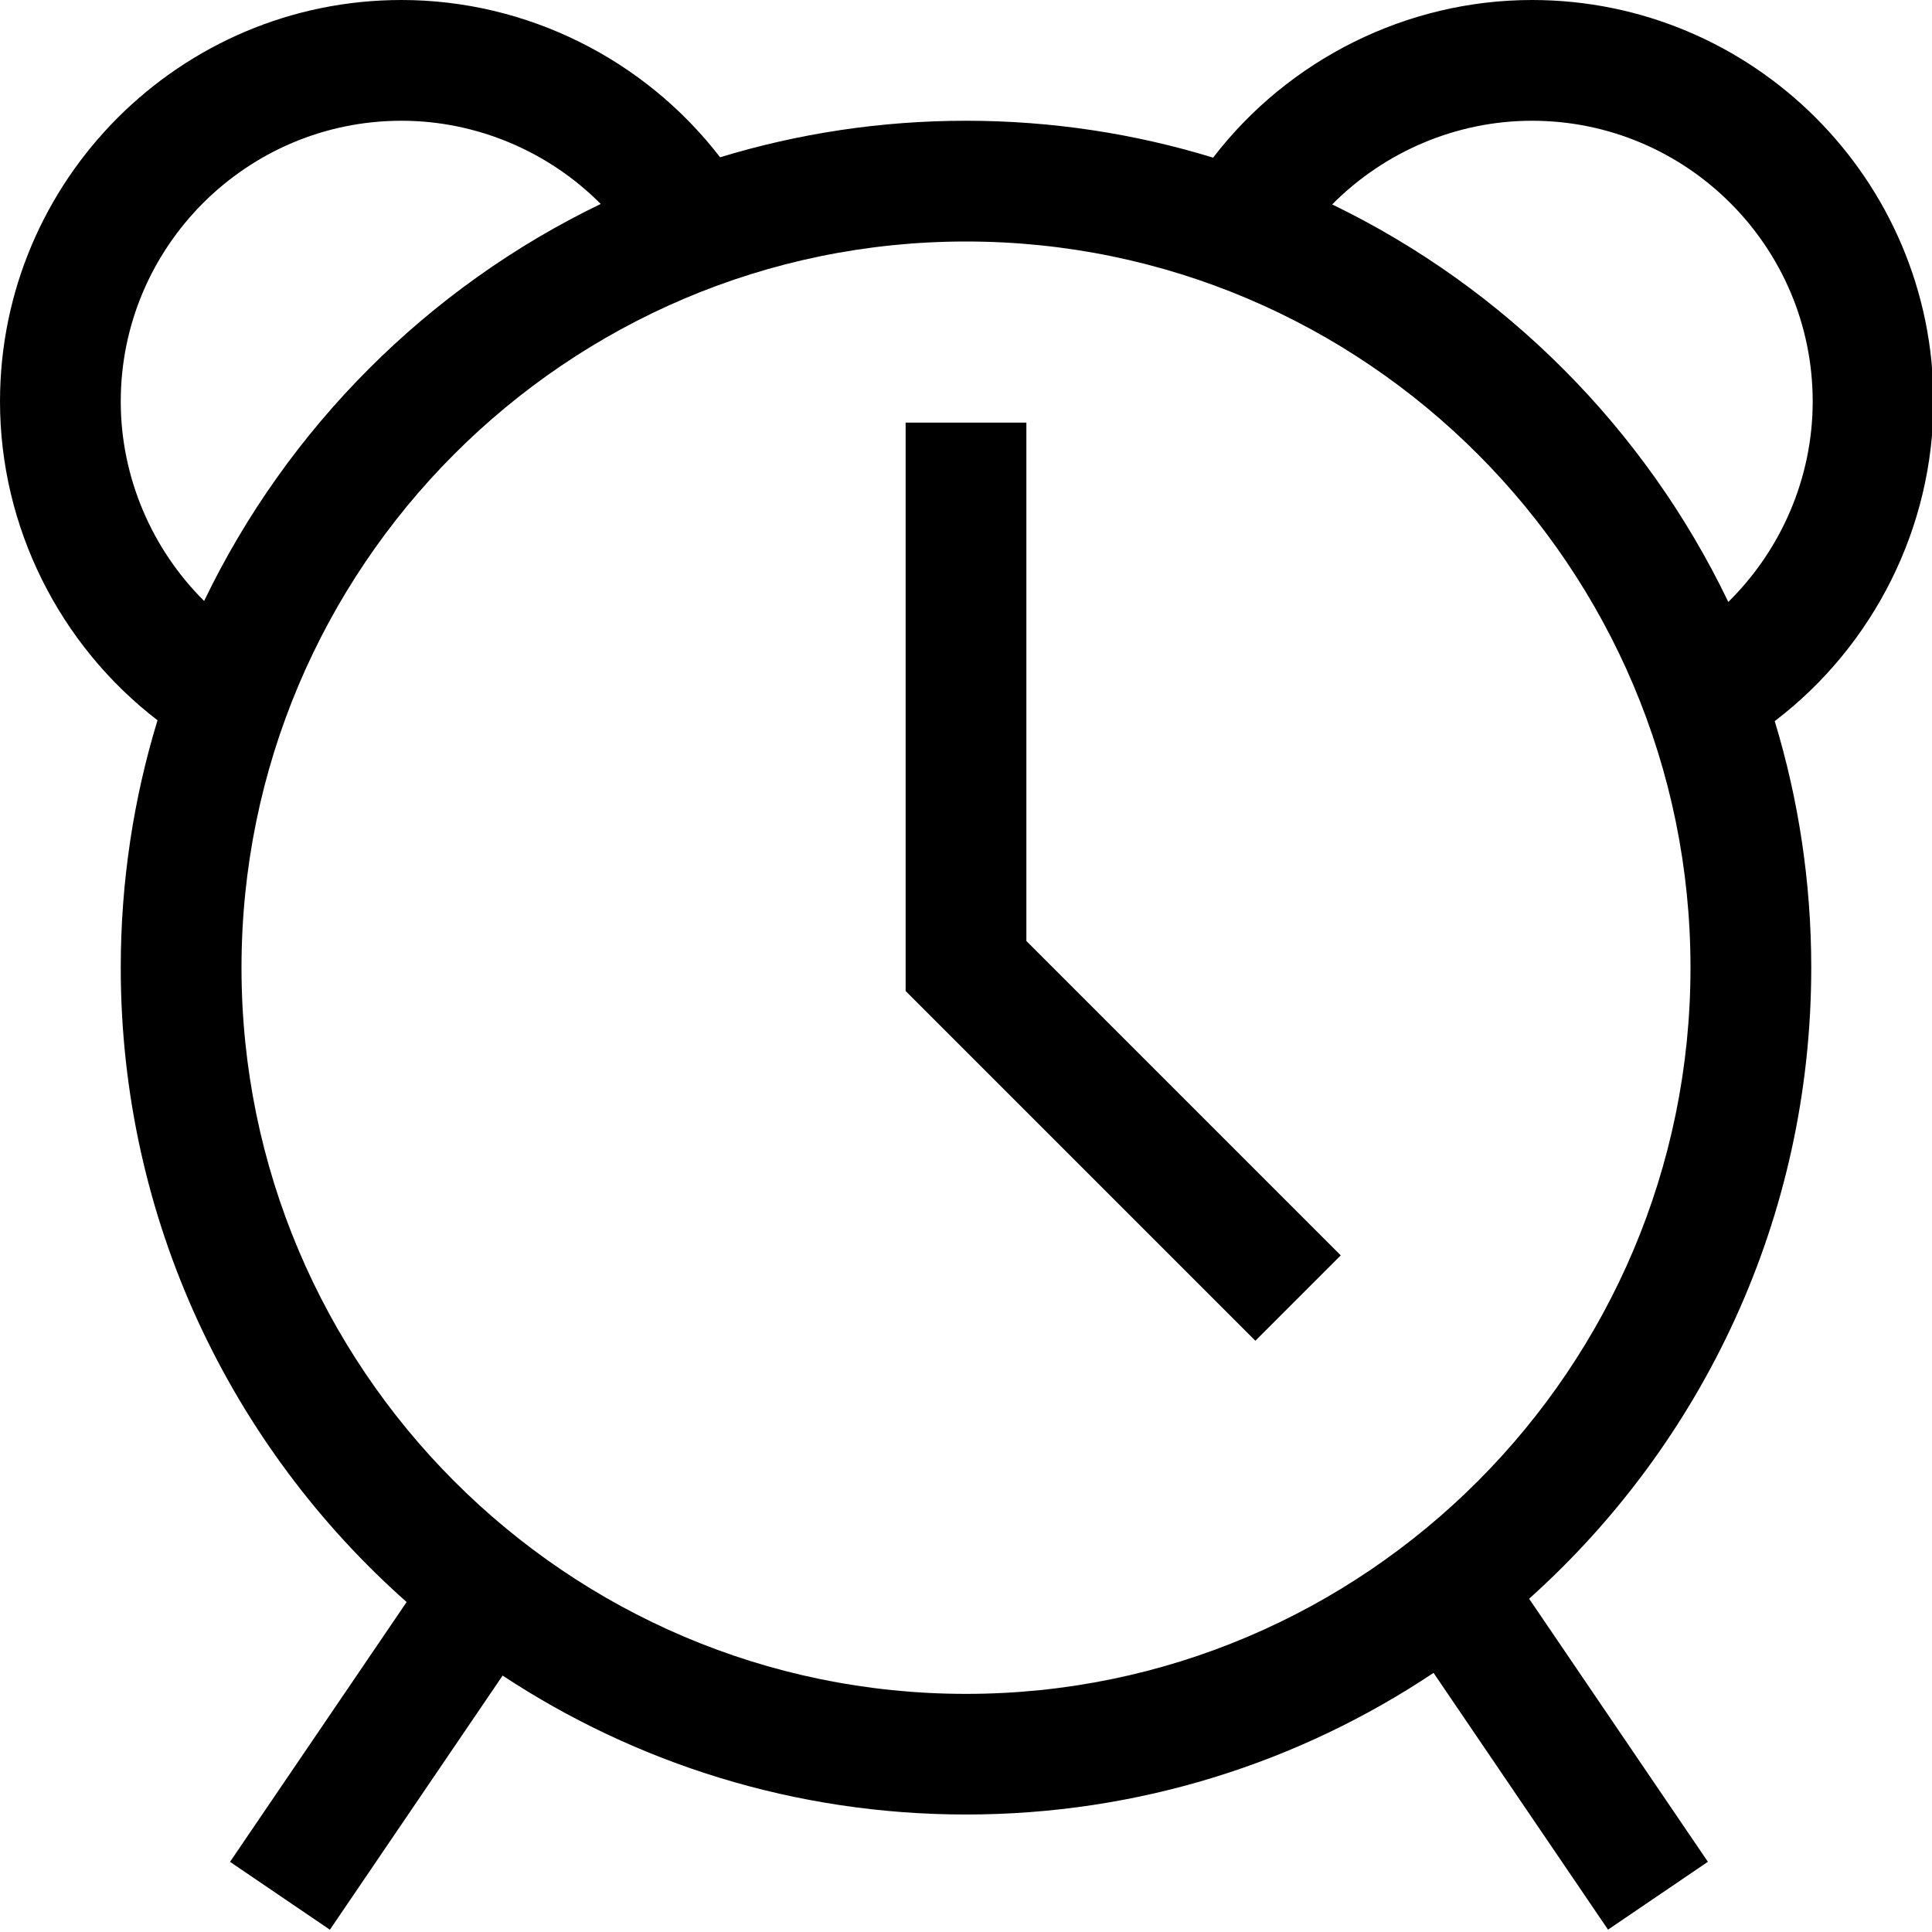 <?xml version="1.0" encoding="UTF-8"?>
<!DOCTYPE svg PUBLIC "-//W3C//DTD SVG 1.1//EN" "http://www.w3.org/Graphics/SVG/1.1/DTD/svg11.dtd">
<svg version="1.1" id="Layer_1" xmlns="http://www.w3.org/2000/svg" xmlns:xlink="http://www.w3.org/1999/xlink" x="0px" y="0px" width="32px" height="32px" viewBox="0 0 32 32" enable-background="new 0 0 32 32" xml:space="preserve">
  <g id="icon">
    <path d="M5.464,31.962L3.81,30.838l2.925,-4.303C3.833,23.963,2,20.206,2,16.028c0,-1.425,0.213,-2.801,0.609,-4.098C0.982,10.68,0,8.724,0,6.65C0,2.983,2.983,0,6.65,0c2.072,0,4.027,0.981,5.277,2.605C13.216,2.212,14.584,2,16,2c1.423,0,2.797,0.214,4.093,0.611C21.342,0.984,23.3,0,25.374,0c3.667,0,6.65,2.983,6.65,6.65c0,2.082,-0.99,4.046,-2.629,5.294c0.393,1.292,0.605,2.664,0.605,4.083c0,4.149,-1.807,7.883,-4.673,10.453l2.961,4.357l-1.654,1.124l-2.89,-4.253c-2.219,1.482,-4.882,2.346,-7.743,2.346c-2.832,0,-5.47,-0.847,-7.676,-2.301L5.464,31.962zM16,4C9.383,4,4,9.396,4,16.028s5.383,12.028,12,12.028c6.617,0,12,-5.396,12,-12.028S22.617,4,16,4zM22.065,3.386c2.861,1.384,5.184,3.715,6.561,6.584c0.88,-0.866,1.398,-2.062,1.398,-3.32c0,-2.564,-2.086,-4.65,-4.65,-4.65C24.122,2,22.93,2.513,22.065,3.386zM6.65,2C4.086,2,2,4.086,2,6.65c0,1.25,0.511,2.44,1.381,3.304c1.38,-2.867,3.706,-5.195,6.569,-6.576C9.087,2.51,7.898,2,6.65,2zM20.793,22.207L15,16.414V7h2v8.586l5.207,5.207L20.793,22.207z" fill="#000000"/>
  </g>
</svg>
